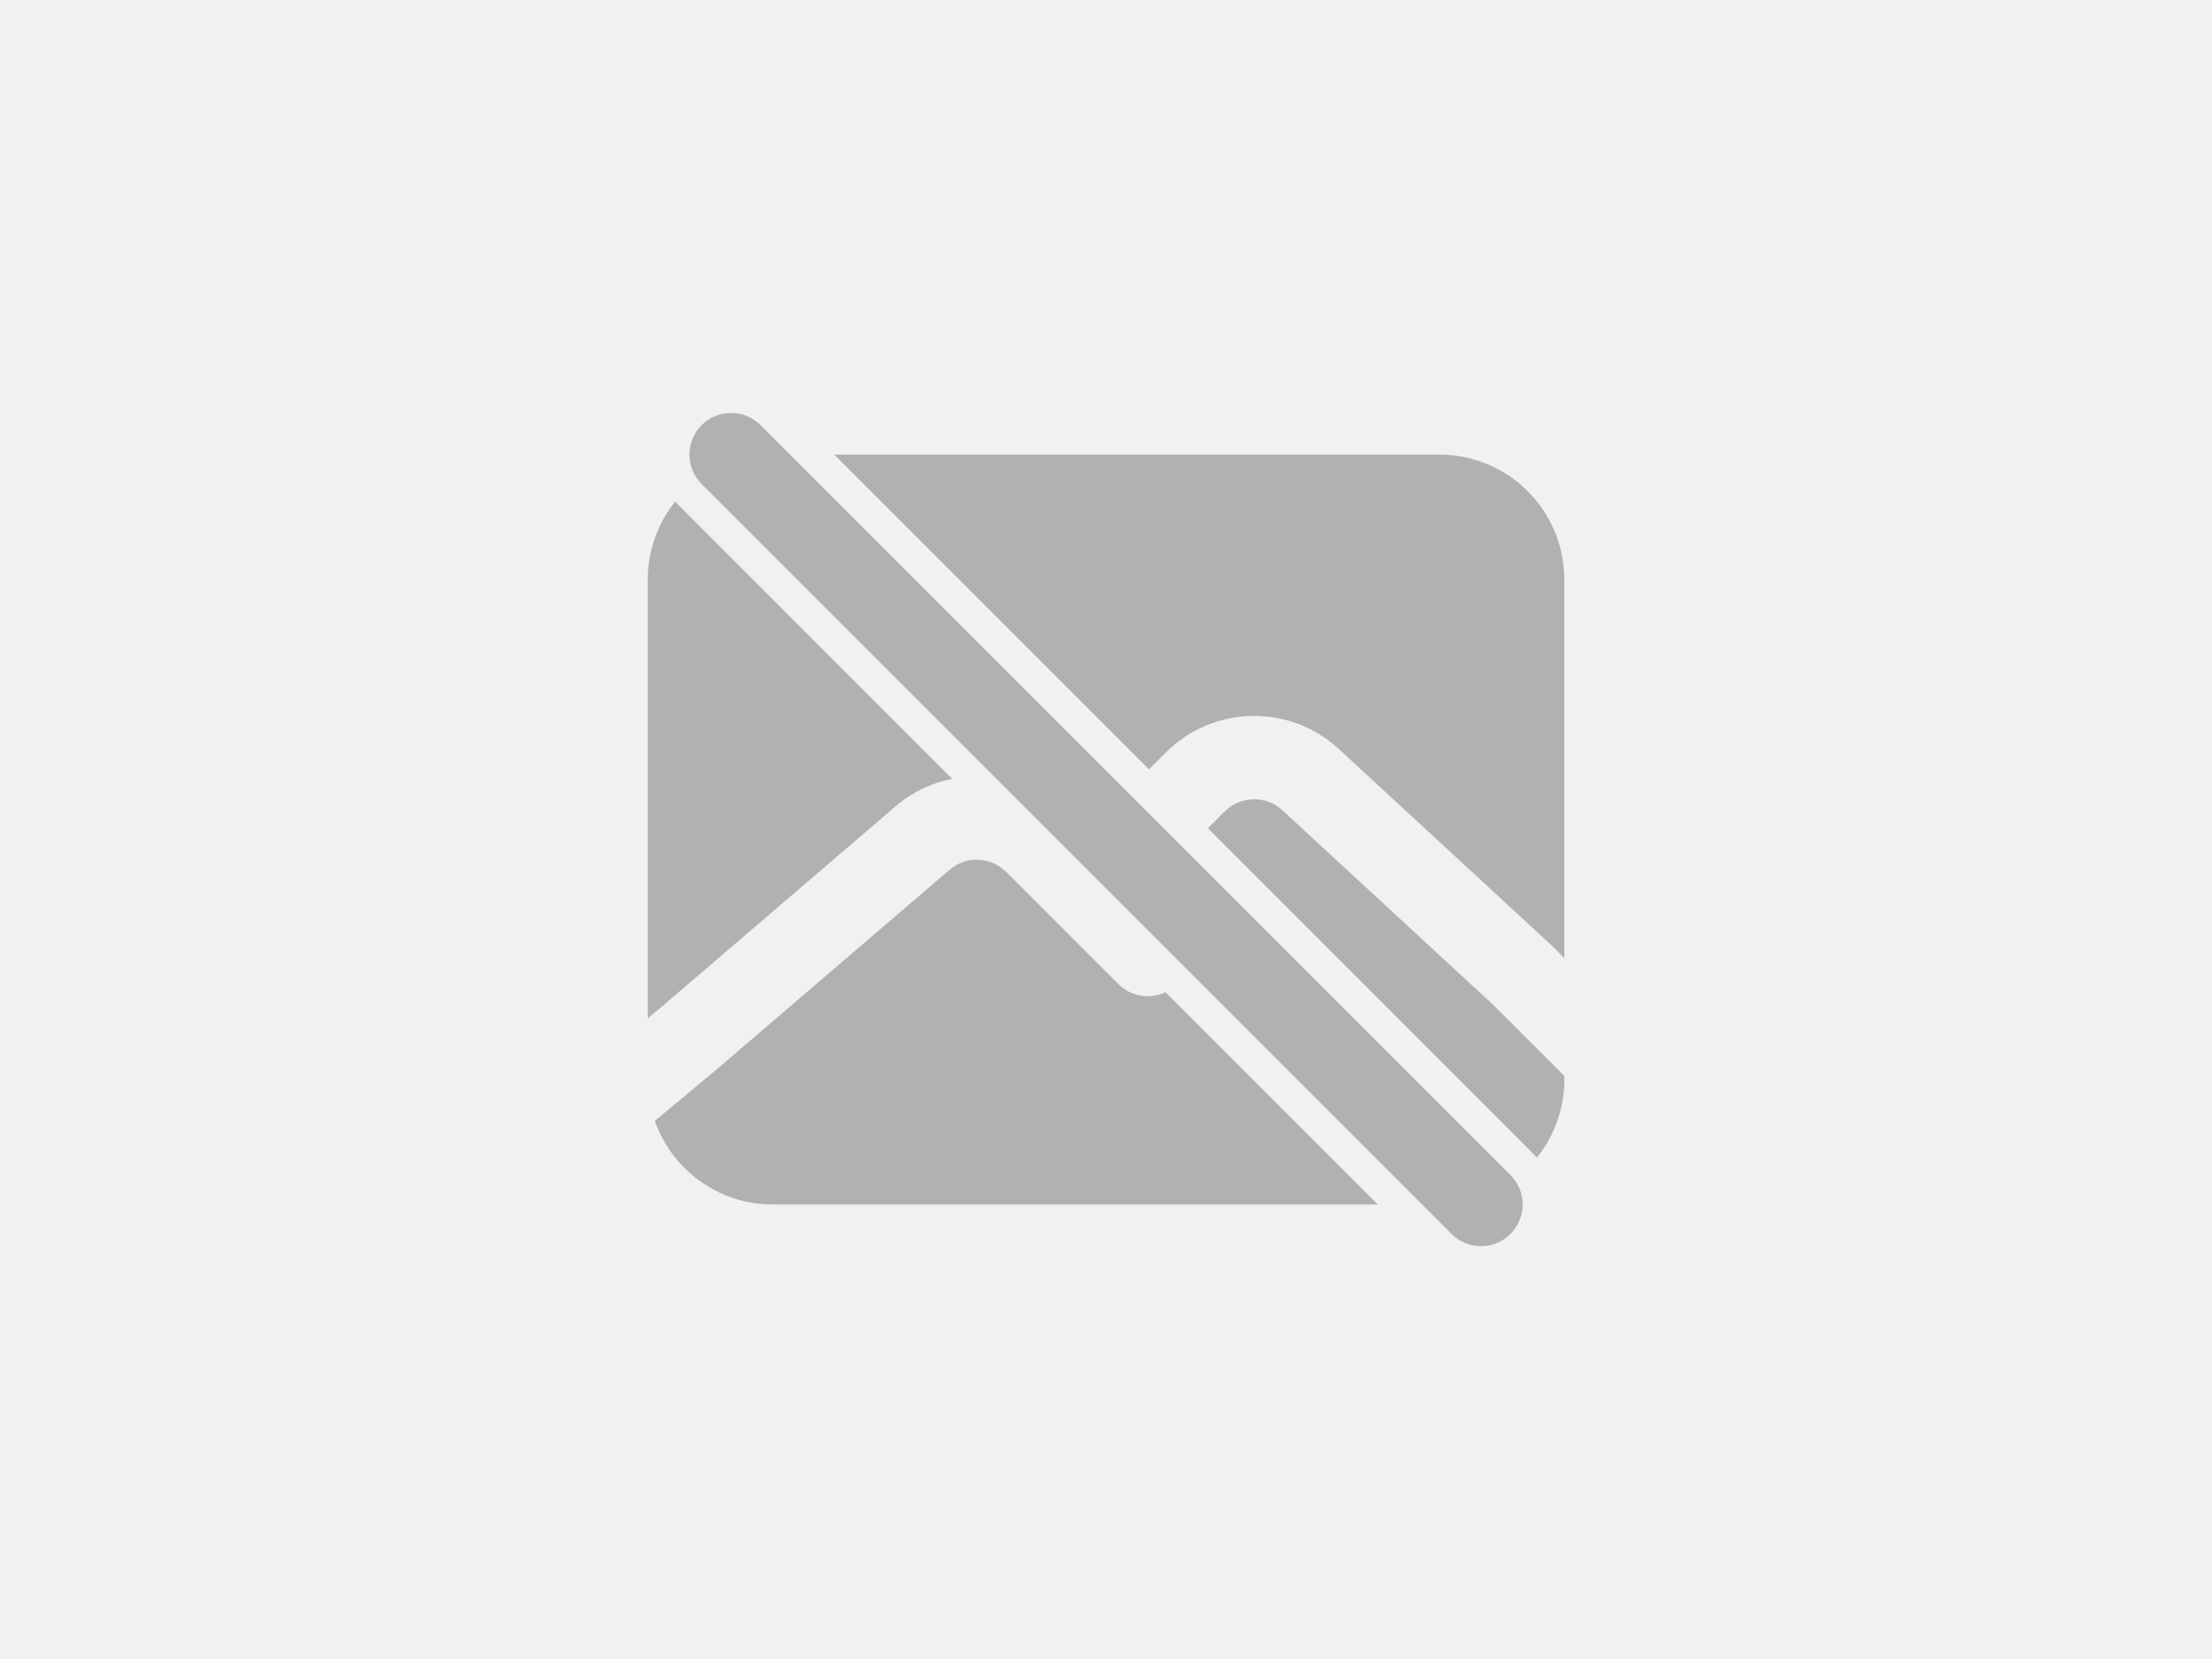 <?xml version="1.0" encoding="UTF-8" standalone="no"?>
<!-- Created with Inkscape (http://www.inkscape.org/) -->

<svg
   width="640"
   height="480"
   viewBox="0 0 169.333 127"
   version="1.1"
   id="svg5"
   inkscape:export-filename="C:\Users\adrie\Documents\GitLab\unilasalle\hub-makerspace\hub-amiens\img\no-image.png"
   inkscape:export-xdpi="96"
   inkscape:export-ydpi="96"
   inkscape:version="1.1 (c68e22c387, 2021-05-23)"
   sodipodi:docname="no-image.svg"
   xmlns:inkscape="http://www.inkscape.org/namespaces/inkscape"
   xmlns:sodipodi="http://sodipodi.sourceforge.net/DTD/sodipodi-0.dtd"
   xmlns="http://www.w3.org/2000/svg"
   xmlns:svg="http://www.w3.org/2000/svg">
  <sodipodi:namedview
     id="namedview7"
     pagecolor="#ffffff"
     bordercolor="#666666"
     borderopacity="1.0"
     inkscape:pageshadow="2"
     inkscape:pageopacity="0.0"
     inkscape:pagecheckerboard="true"
     inkscape:document-units="mm"
     showgrid="false"
     units="px"
     borderlayer="true"
     showborder="true"
     inkscape:showpageshadow="false"
     inkscape:zoom="1.3416246"
     inkscape:cx="308.95379"
     inkscape:cy="241.87094"
     inkscape:window-width="1920"
     inkscape:window-height="1017"
     inkscape:window-x="1912"
     inkscape:window-y="396"
     inkscape:window-maximized="1"
     inkscape:current-layer="layer1" />
  <defs
     id="defs2" />
  <g
     inkscape:label="Calque 1"
     inkscape:groupmode="layer"
     id="layer1">
    <rect
       style="fill:#f1f1f1;stroke:none;stroke-width:0.45;stroke-linecap:round;stroke-linejoin:round;paint-order:stroke fill markers;fill-opacity:1"
       id="rect846"
       width="183.604"
       height="134.301"
       x="-8.086"
       y="-3.353" />
    <g
       style="clip-rule:evenodd;fill-rule:evenodd;stroke-width:0.167;stroke-linejoin:round;stroke-miterlimit:2"
       id="g1726"
       transform="matrix(1.582,0,0,1.582,43.272,15.628)">
      <g
         id="g1708"
         style="fill:#b1b1b1;fill-opacity:1;stroke-width:0.083"
         transform="matrix(2.016,0,0,2.016,1.976,6.071)">
        <g
           id="g1706"
           style="fill:#b1b1b1;fill-opacity:1;stroke-width:0.083">
          <path
             d="m 2.293,3.707 18,18 c 0.39,0.39 1.024,0.39 1.414,0 0.39,-0.39 0.39,-1.024 0,-1.414 l -18,-18 c -0.39,-0.39 -1.024,-0.39 -1.414,0 -0.39,0.39 -0.39,1.024 0,1.414 z"
             id="path1702"
             style="fill:#b1b1b1;fill-opacity:1;stroke-width:0.083" />
          <path
             d="m 9.602,13.017 2.691,2.69 c 0.307,0.307 0.764,0.373 1.136,0.197 L 18.525,21 H 4 C 3.204,21 2.441,20.684 1.879,20.121 1.558,19.8 1.317,19.414 1.169,18.994 l 1.482,-1.235 5.594,-4.794 c 0.396,-0.34 0.988,-0.318 1.357,0.052 z m 5.164,-1.374 c 0.027,-0.024 0.055,-0.05 0.082,-0.077 0.38,-0.38 0.991,-0.392 1.386,-0.028 L 21.307,16.221 23,17.914 V 18.1 l -0.013,0.183 c -0.055,0.583 -0.28,1.136 -0.646,1.593 -0.032,-0.039 -0.067,-0.077 -0.104,-0.113 l -7.792,-7.793 0.262,-0.263 c 0.021,-0.02 0.04,-0.042 0.059,-0.064 z M 1.659,4.124 c 0.032,0.039 0.067,0.077 0.104,0.113 l 6.544,6.545 C 7.817,10.879 7.347,11.1 6.943,11.446 L 1.354,16.236 1,16.532 V 6 C 1,5.315 1.234,4.654 1.659,4.124 Z M 13.03,10.555 5.475,3 H 20 c 0.796,0 1.559,0.316 2.121,0.879 C 22.684,4.441 23,5.204 23,6 v 9.086 l -0.322,-0.321 c 0,0 -3.176,-2.932 -5.088,-4.696 -1.183,-1.093 -3.017,-1.056 -4.156,0.083 -0.078,0.078 -0.14,0.139 -0.14,0.139 v 0 l -0.001,0.002 z"
             id="path1704"
             style="fill:#b1b1b1;fill-opacity:1;stroke-width:0.083" />
        </g>
      </g>
    </g>
  </g>
</svg>

